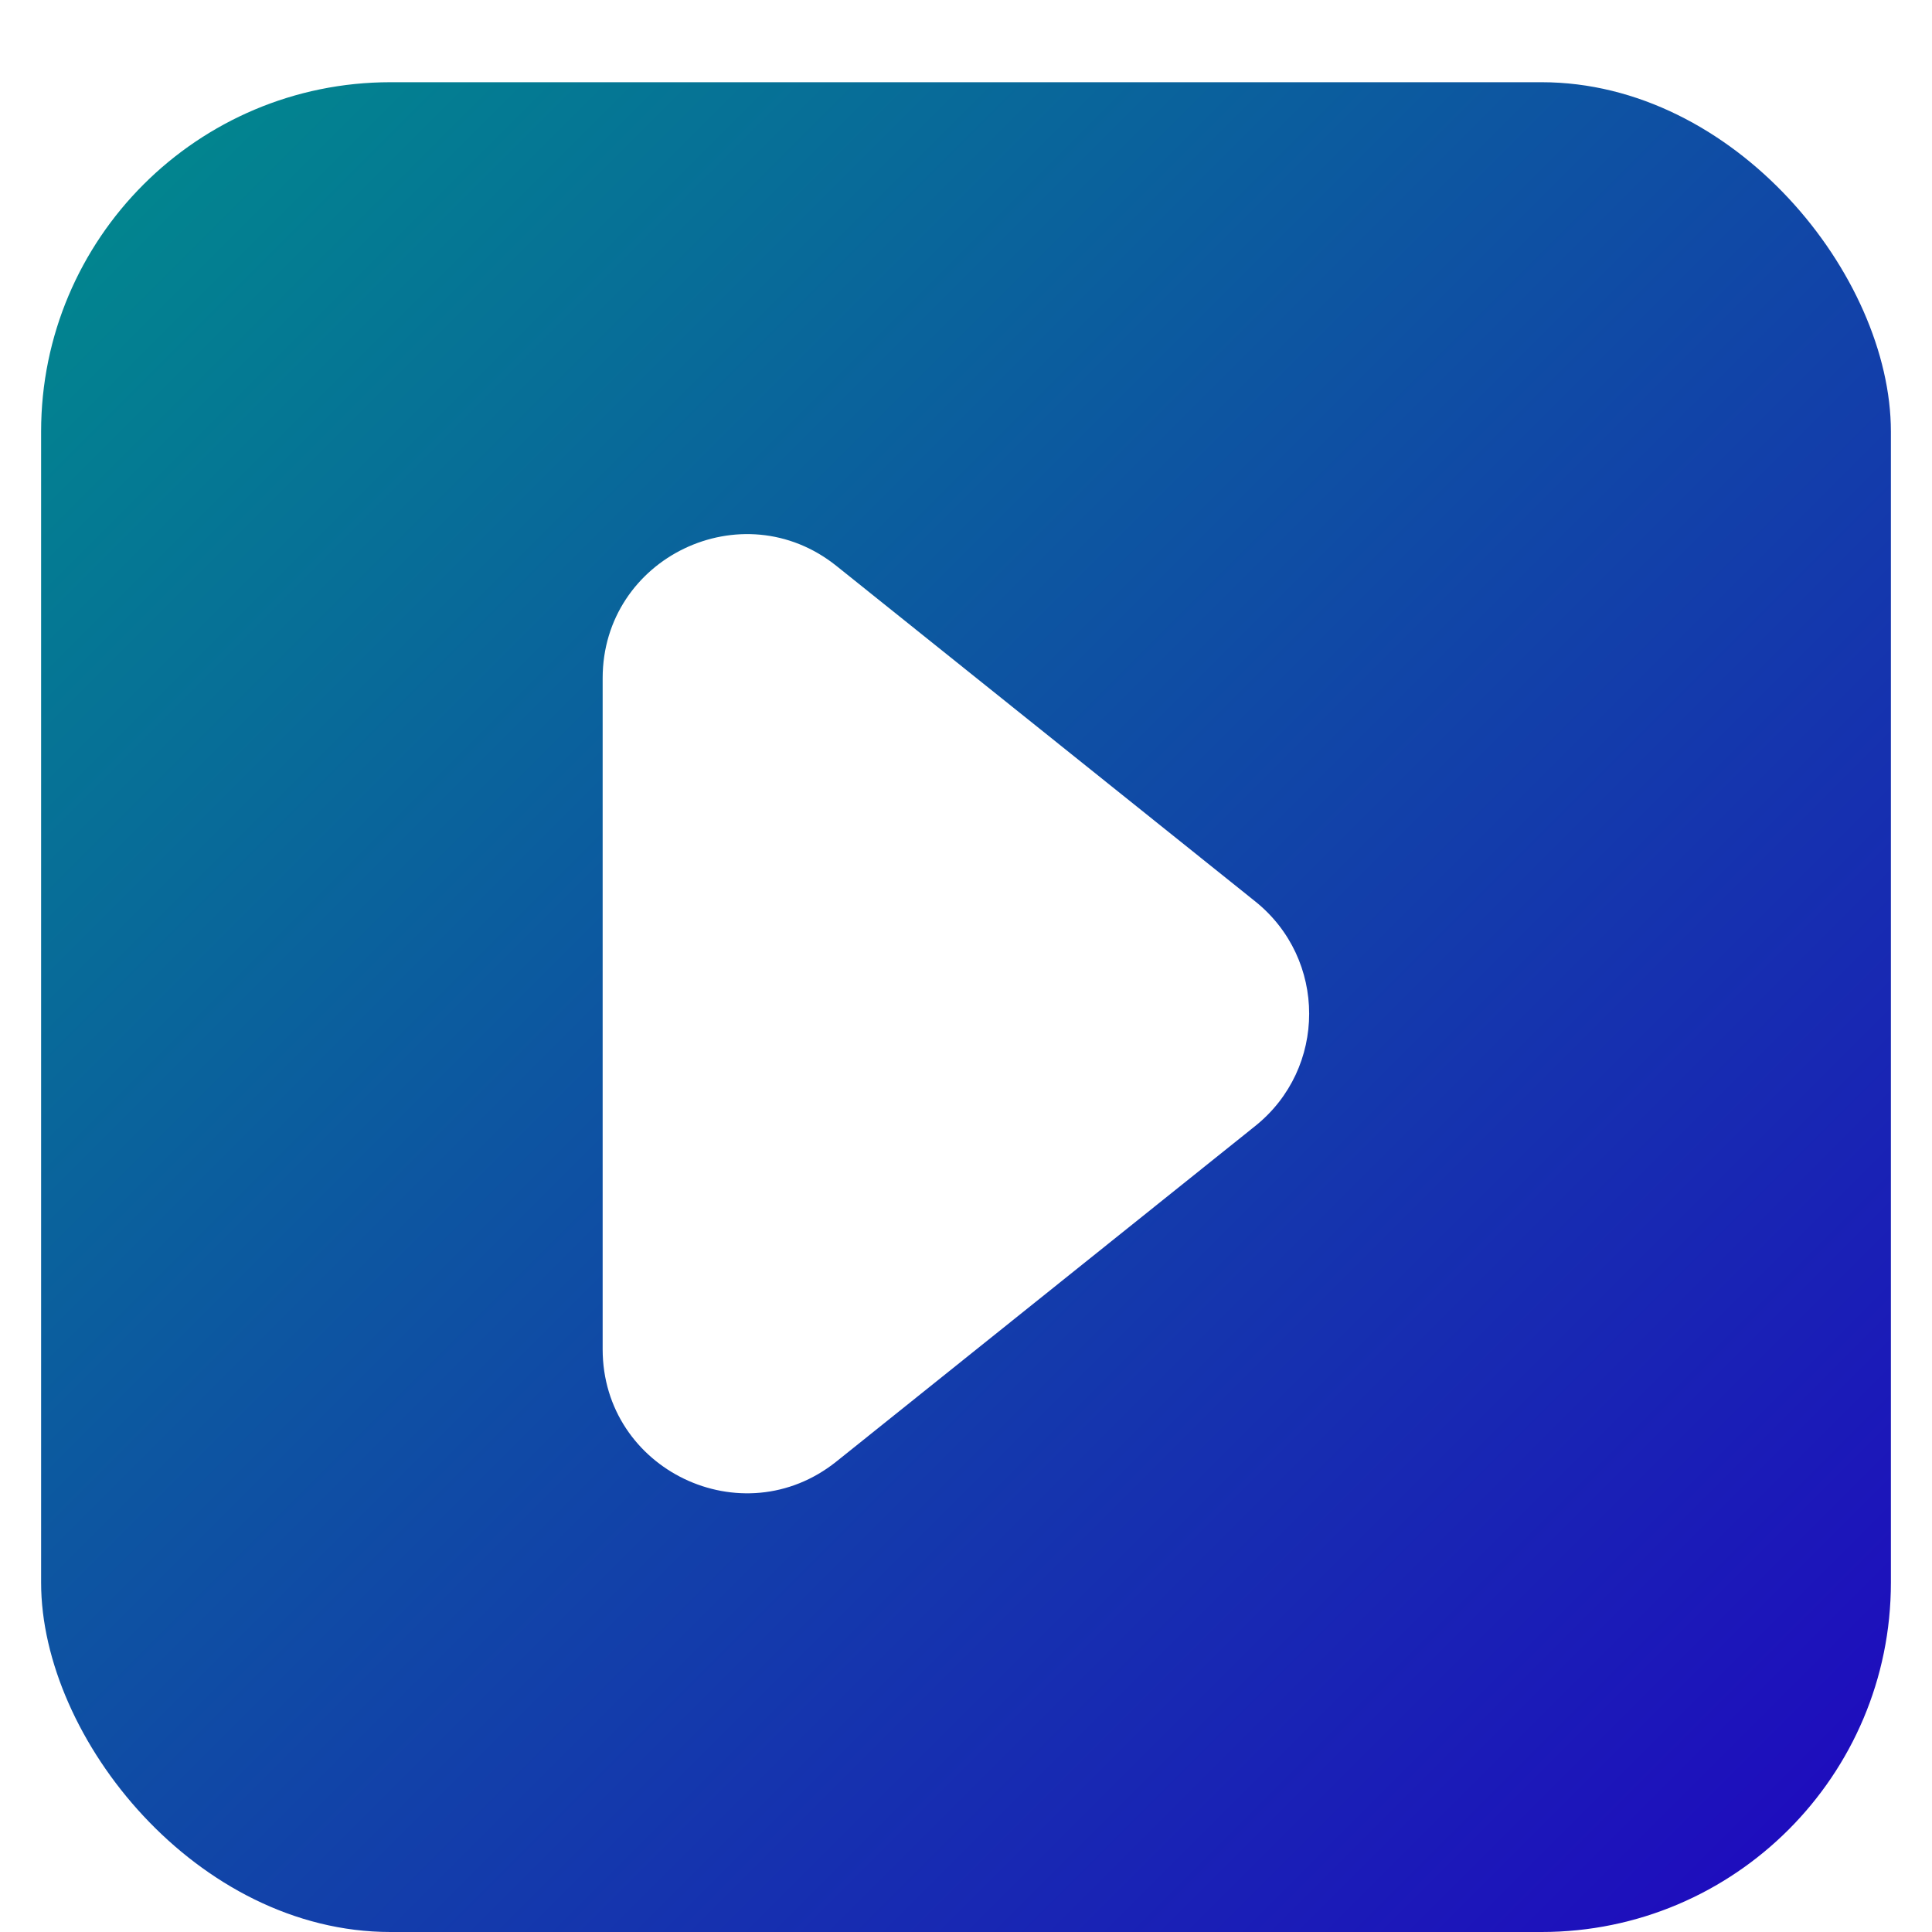 <svg width="188" height="188" viewBox="0 0 188 188" fill="none" xmlns="http://www.w3.org/2000/svg">
<g filter="url(#filter0_di_13_28)">
<rect x="4" width="180" height="180" rx="34" fill="url(#paint0_linear_13_28)"/>
<path d="M122.146 79.716C129.142 85.321 129.142 95.965 122.146 101.569L81.396 134.213C72.231 141.555 58.643 135.03 58.643 123.287V57.999C58.643 46.256 72.231 39.73 81.396 47.072L122.146 79.716Z" fill="white"/>
</g>
<defs>
<filter id="filter0_di_13_28" x="0" y="0" width="188" height="188" filterUnits="userSpaceOnUse" color-interpolation-filters="sRGB">
<feFlood flood-opacity="0" result="BackgroundImageFix"/>
<feColorMatrix in="SourceAlpha" type="matrix" values="0 0 0 0 0 0 0 0 0 0 0 0 0 0 0 0 0 0 127 0" result="hardAlpha"/>
<feOffset dy="4"/>
<feGaussianBlur stdDeviation="2"/>
<feComposite in2="hardAlpha" operator="out"/>
<feColorMatrix type="matrix" values="0 0 0 0 1 0 0 0 0 1 0 0 0 0 1 0 0 0 1 0"/>
<feBlend mode="normal" in2="BackgroundImageFix" result="effect1_dropShadow_13_28"/>
<feBlend mode="normal" in="SourceGraphic" in2="effect1_dropShadow_13_28" result="shape"/>
<feColorMatrix in="SourceAlpha" type="matrix" values="0 0 0 0 0 0 0 0 0 0 0 0 0 0 0 0 0 0 127 0" result="hardAlpha"/>
<feOffset dy="4"/>
<feGaussianBlur stdDeviation="2"/>
<feComposite in2="hardAlpha" operator="arithmetic" k2="-1" k3="1"/>
<feColorMatrix type="matrix" values="0 0 0 0 0 0 0 0 0 0 0 0 0 0 0 0 0 0 0.25 0"/>
<feBlend mode="normal" in2="shape" result="effect2_innerShadow_13_28"/>
</filter>
<linearGradient id="paint0_linear_13_28" x1="4" y1="0" x2="184" y2="180" gradientUnits="userSpaceOnUse">
<stop stop-color="#008C8C"/>
<stop offset="1" stop-color="#2006C0"/>
</linearGradient>
</defs>
</svg>
